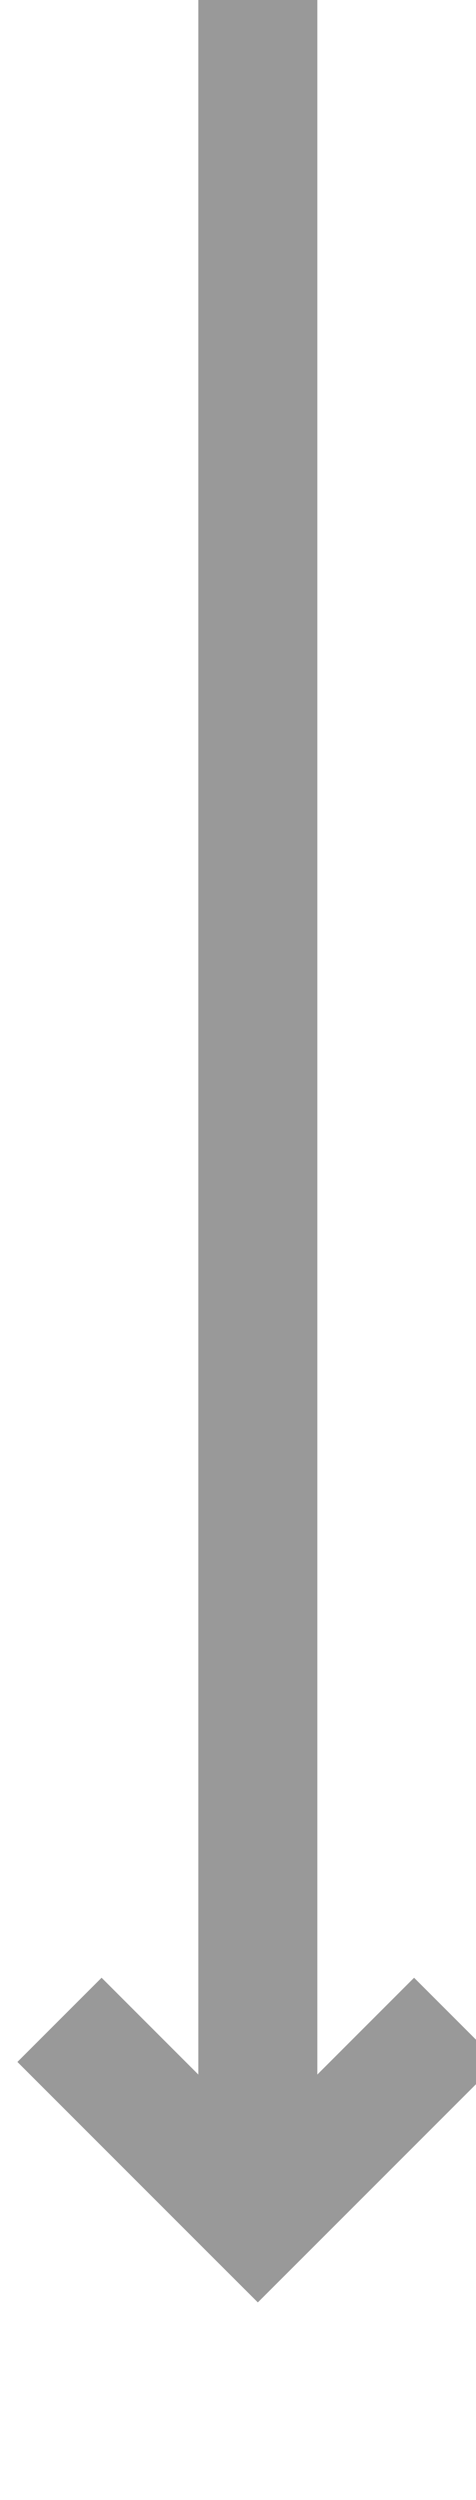 ﻿<?xml version="1.0" encoding="utf-8"?>
<svg version="1.1" xmlns:xlink="http://www.w3.org/1999/xlink" width="12px" height="63px" preserveAspectRatio="xMidYMin meet" viewBox="960 824  10 63" xmlns="http://www.w3.org/2000/svg">
  <path d="M 965.5 824  L 965.5 879  " stroke-width="3" stroke="#999999" fill="none" />
  <path d="M 969.439 873.839  L 965.5 877.779  L 961.561 873.839  L 959.439 875.961  L 964.439 880.961  L 965.5 882.021  L 966.561 880.961  L 971.561 875.961  L 969.439 873.839  Z " fill-rule="nonzero" fill="#999999" stroke="none" />
</svg>